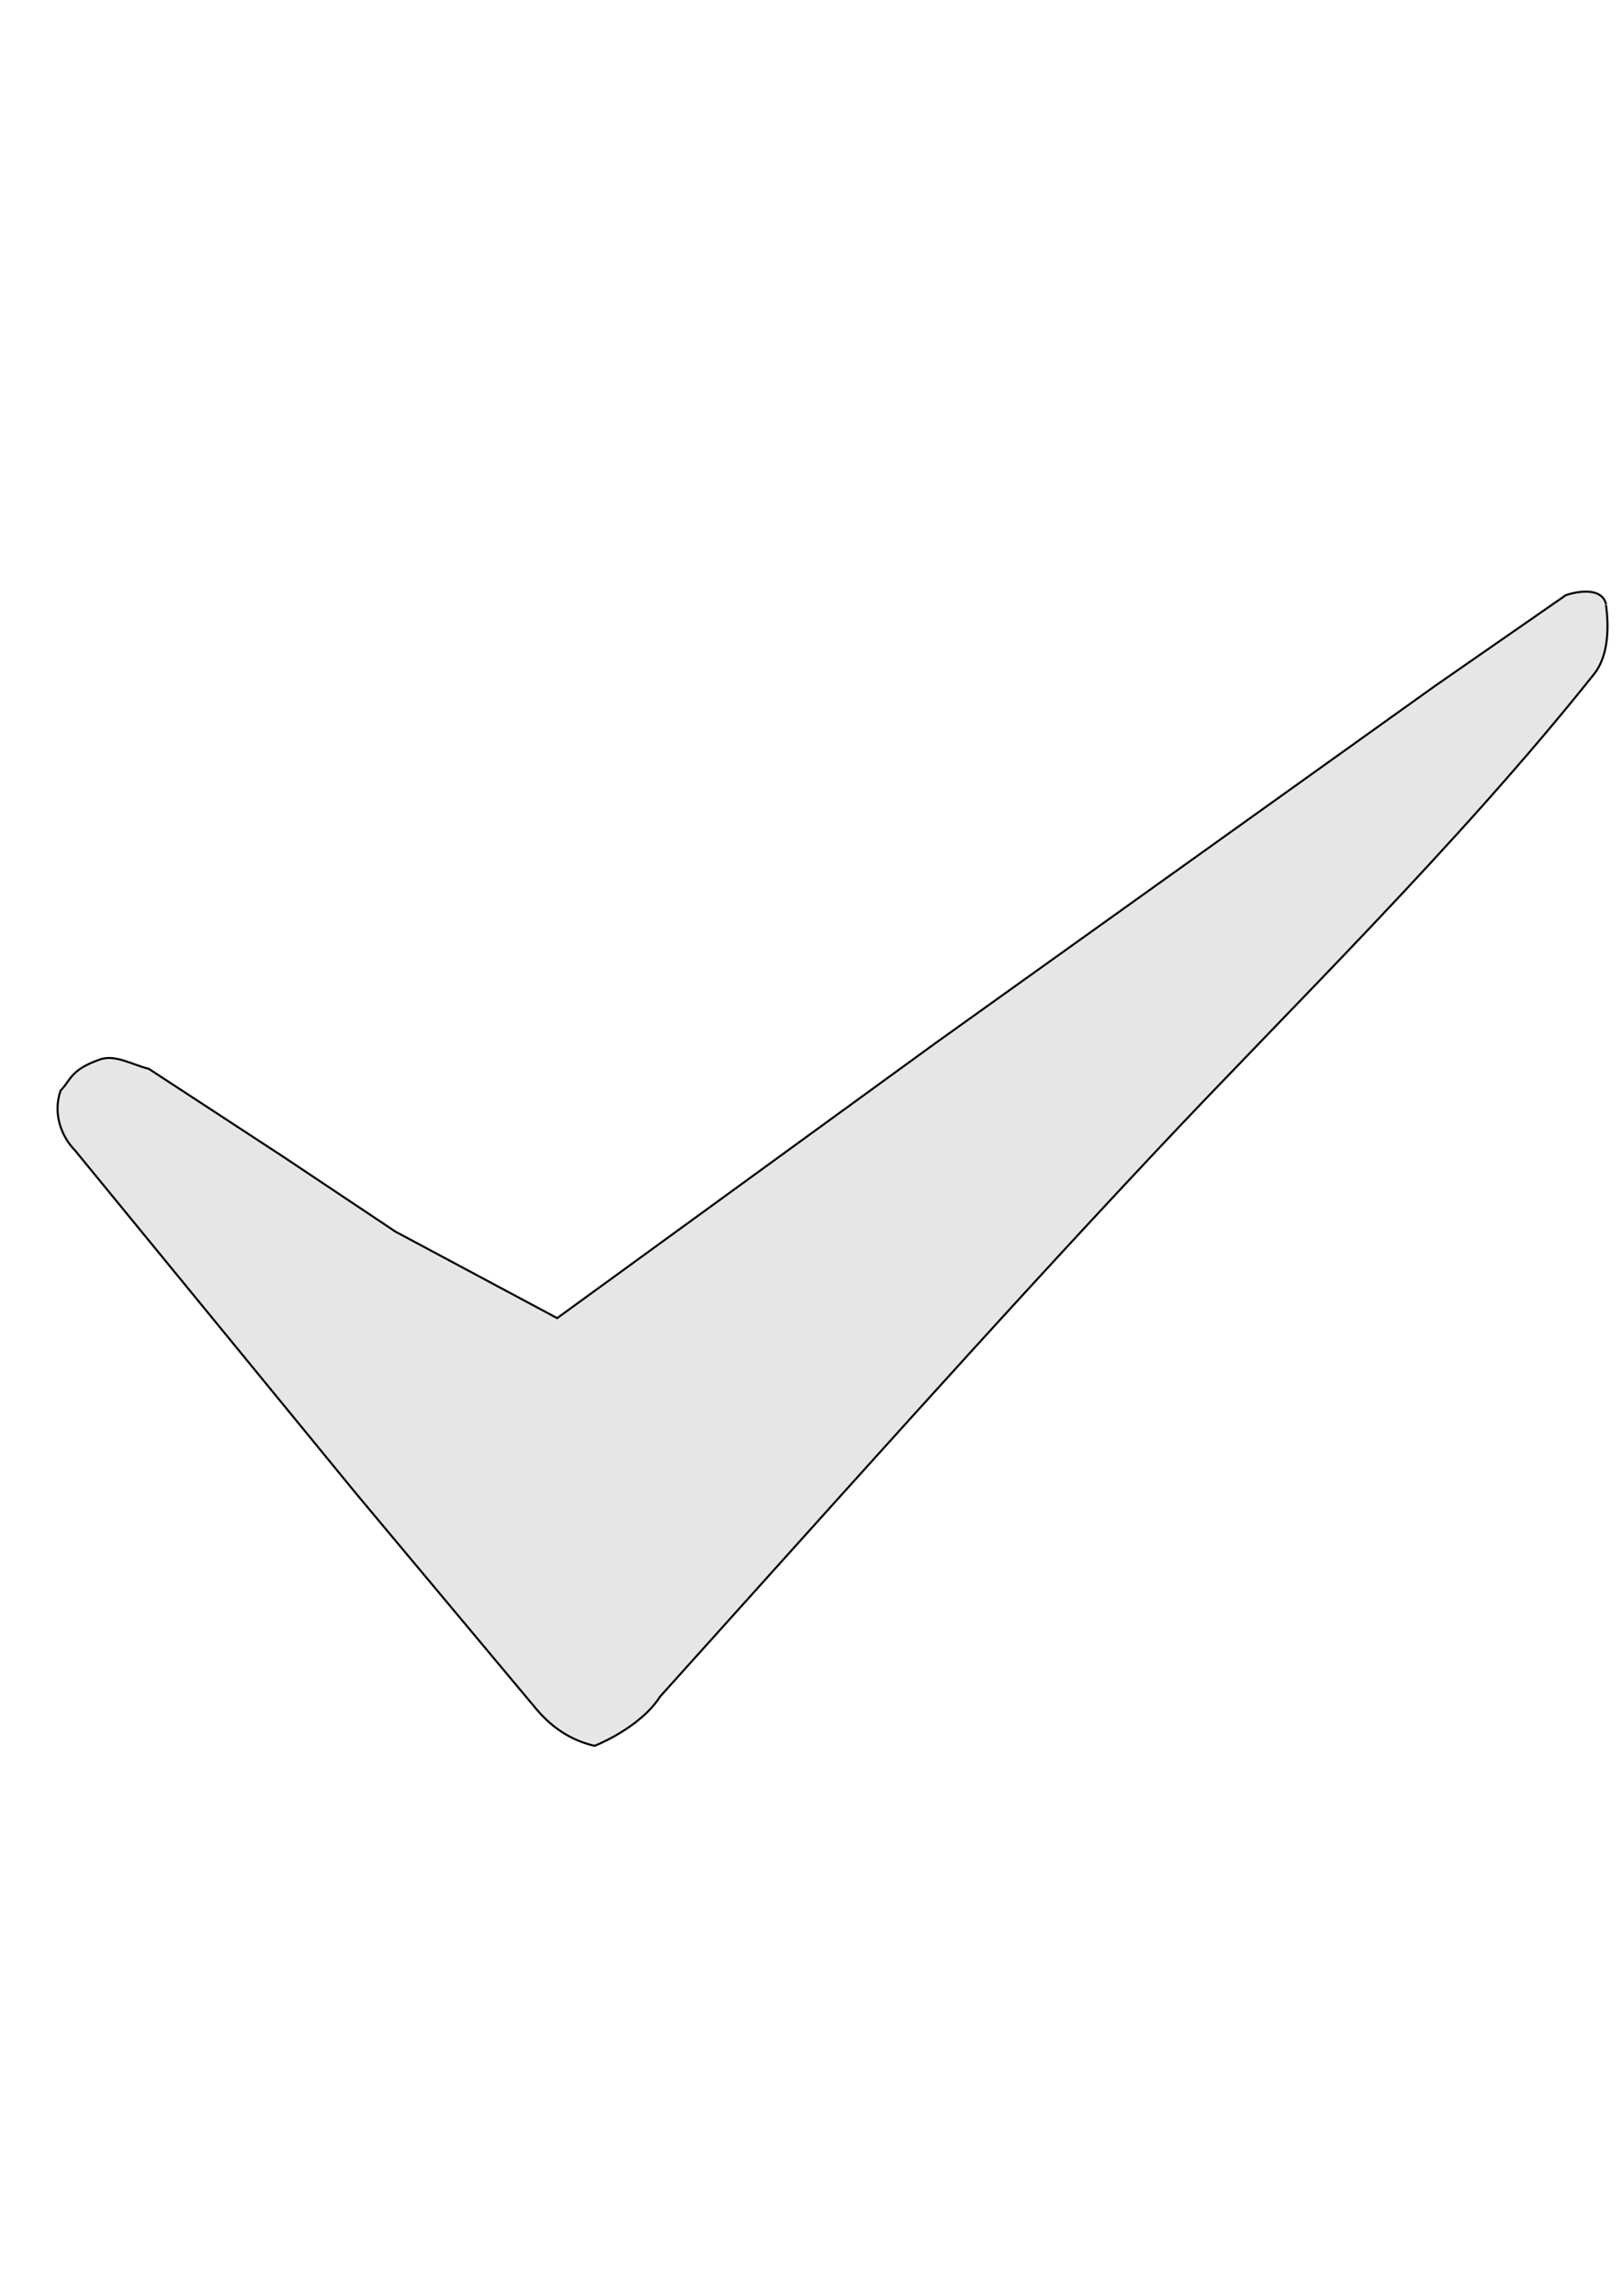 <?xml version="1.0" encoding="UTF-8" standalone="no"?>
<svg
   xmlns:dc="http://purl.org/dc/elements/1.1/"
   xmlns:cc="http://creativecommons.org/ns#"
   xmlns:rdf="http://www.w3.org/1999/02/22-rdf-syntax-ns#"
   xmlns:svg="http://www.w3.org/2000/svg"
   xmlns="http://www.w3.org/2000/svg"
   id="svg8"
   version="1.1"
   viewBox="0 0 210 297"
   height="297mm"
   width="210mm">
  <defs
     id="defs2" />
  <g
     id="layer1">
    <g
       style="fill:#f2e588;fill-opacity:0"
       transform="translate(2.222,19.12)"
       id="g83">
      <path
         id="path77"
         transform="matrix(0.265,0,0,0.265,-0.71,-59.186)"
         d="m 768.424,440.008 c -5.709,0.046 -11.412,2.323 -10.146,2.119 L 694.883,486.105 451.191,660.32 266.334,794.67 187.357,752.428 132.871,716.062 66.977,672.982 c -8.438,-2.122 -16.389,-7.163 -23.887,-4.582 -14.515,5.051 -14.166,10.102 -19.193,15.152 -3.958,11.344 0.423,22.529 7.072,29.295 l 137.381,167.686 87.883,105.057 c 8.46,9.999 18.043,15.501 28.406,17.887 14.059,-5.933 26.228,-14.924 31.877,-23.969 78.201,-86.781 163.016,-182.101 242.543,-266.633 63.686,-67.925 146.407,-148.361 213.361,-232.361 10.521,-12.911 5.459,-35.589 6.061,-34.346 -1.172,-4.882 -5.616,-6.196 -10.057,-6.16 z"
         style="fill:#e6e6e6;stroke:#000000;stroke-width:1px;stroke-linecap:butt;stroke-linejoin:miter;stroke-opacity:1;fill-opacity:1" />
      <path
         transform="matrix(0.265,0,0,0.265,-0.71,-59.186)"
         id="path86"
         d="M 278.077,1000.352 C 271.255,997.545 264.658,993.047 259.797,987.889 247.082,974.396 34.694,717.079 28.314,707.437 c -3.658,-5.528 -5.084,-11.064 -4.54,-17.623 0.364,-4.385 1.144,-6.14 4.495,-10.109 4.414,-5.228 9.747,-8.739 15.843,-10.428 3.34,-0.925 5.23,-0.675 13.132,1.74 8.377,2.56 12.171,4.744 41.05,23.629 17.501,11.444 44.775,29.439 60.609,39.988 24.314,16.199 34.887,22.438 68.019,40.14 l 39.23,20.96 2.692,-1.76 c 1.48,-0.968 42.55,-30.748 91.265,-66.177 48.715,-35.43 93.263,-67.766 98.995,-71.86 5.732,-4.093 62.243,-44.476 125.579,-89.739 120.734,-86.282 172.09,-122.354 176.686,-124.102 4.423,-1.682 11.202,-1.272 13.803,0.834 2.038,1.65 2.373,2.992 2.757,11.04 0.35,7.312 0.013,10.553 -1.665,16.052 -1.847,6.051 -3.666,8.797 -14.932,22.547 -34.539,42.155 -64.615,75.157 -141.77,155.563 -87.919,91.624 -127.605,134.642 -246.963,267.701 -31.642,35.274 -60.758,67.317 -64.703,71.206 -4.757,4.69 -9.916,8.517 -15.32,11.364 -4.481,2.361 -8.321,4.282 -8.533,4.269 -0.212,-0.013 -2.896,-1.057 -5.965,-2.32 z"
         style="stroke-width:1.01;fill:#f2e588;fill-opacity:0" />
    </g>
  </g>
</svg>

